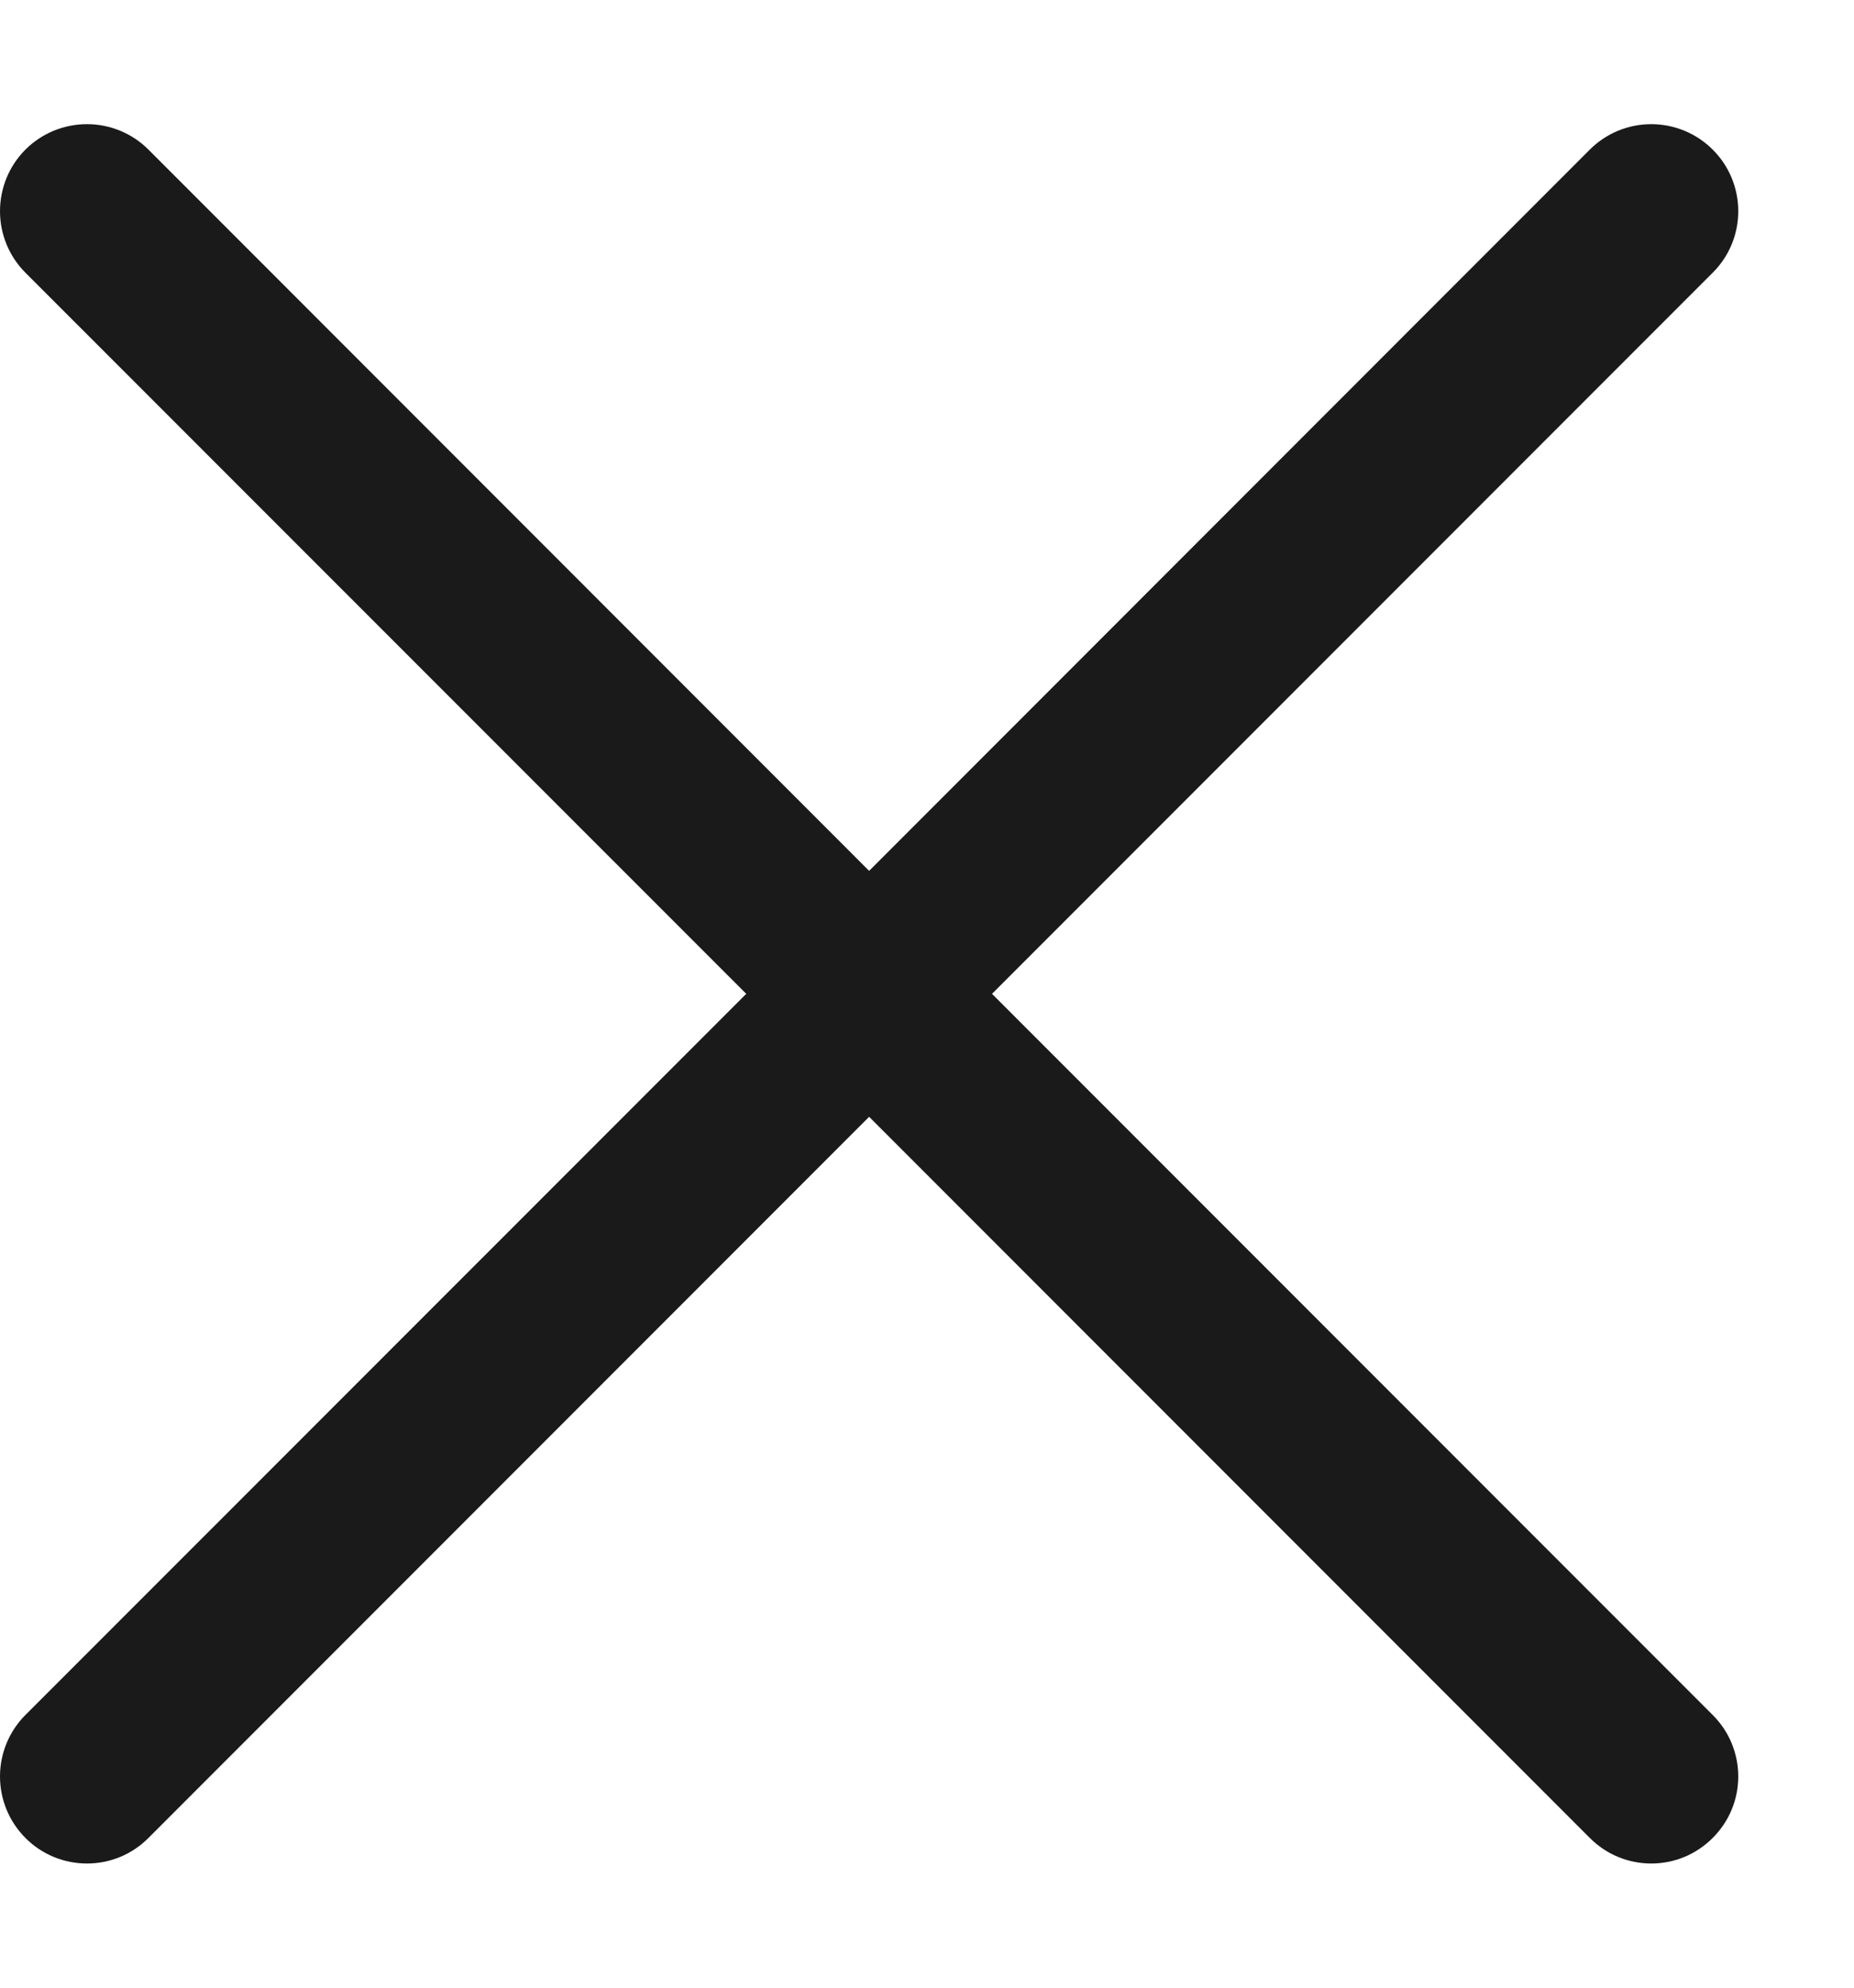<svg width="14" height="15" viewBox="0 0 14 15" fill="none" xmlns="http://www.w3.org/2000/svg">
<path d="M12.933 12.942C12.994 13.003 13.043 13.075 13.076 13.155C13.109 13.235 13.126 13.32 13.126 13.406C13.126 13.492 13.109 13.578 13.076 13.657C13.043 13.737 12.994 13.809 12.933 13.87C12.872 13.931 12.8 13.98 12.72 14.013C12.641 14.046 12.555 14.063 12.469 14.063C12.383 14.063 12.297 14.046 12.218 14.013C12.138 13.98 12.066 13.931 12.005 13.87L6.563 8.428L1.121 13.87C0.998 13.994 0.831 14.063 0.657 14.063C0.482 14.063 0.315 13.994 0.192 13.87C0.069 13.747 3.43282e-09 13.58 0 13.406C-3.43282e-09 13.232 0.069 13.065 0.192 12.942L5.635 7.5L0.192 2.058C0.069 1.935 0 1.768 0 1.594C0 1.419 0.069 1.252 0.192 1.129C0.315 1.006 0.482 0.937 0.657 0.937C0.831 0.937 0.998 1.006 1.121 1.129L6.563 6.572L12.005 1.129C12.128 1.006 12.295 0.937 12.469 0.937C12.643 0.937 12.81 1.006 12.933 1.129C13.057 1.252 13.126 1.419 13.126 1.594C13.126 1.768 13.057 1.935 12.933 2.058L7.491 7.5L12.933 12.942Z" fill="#1A1A1A"/>
</svg>
